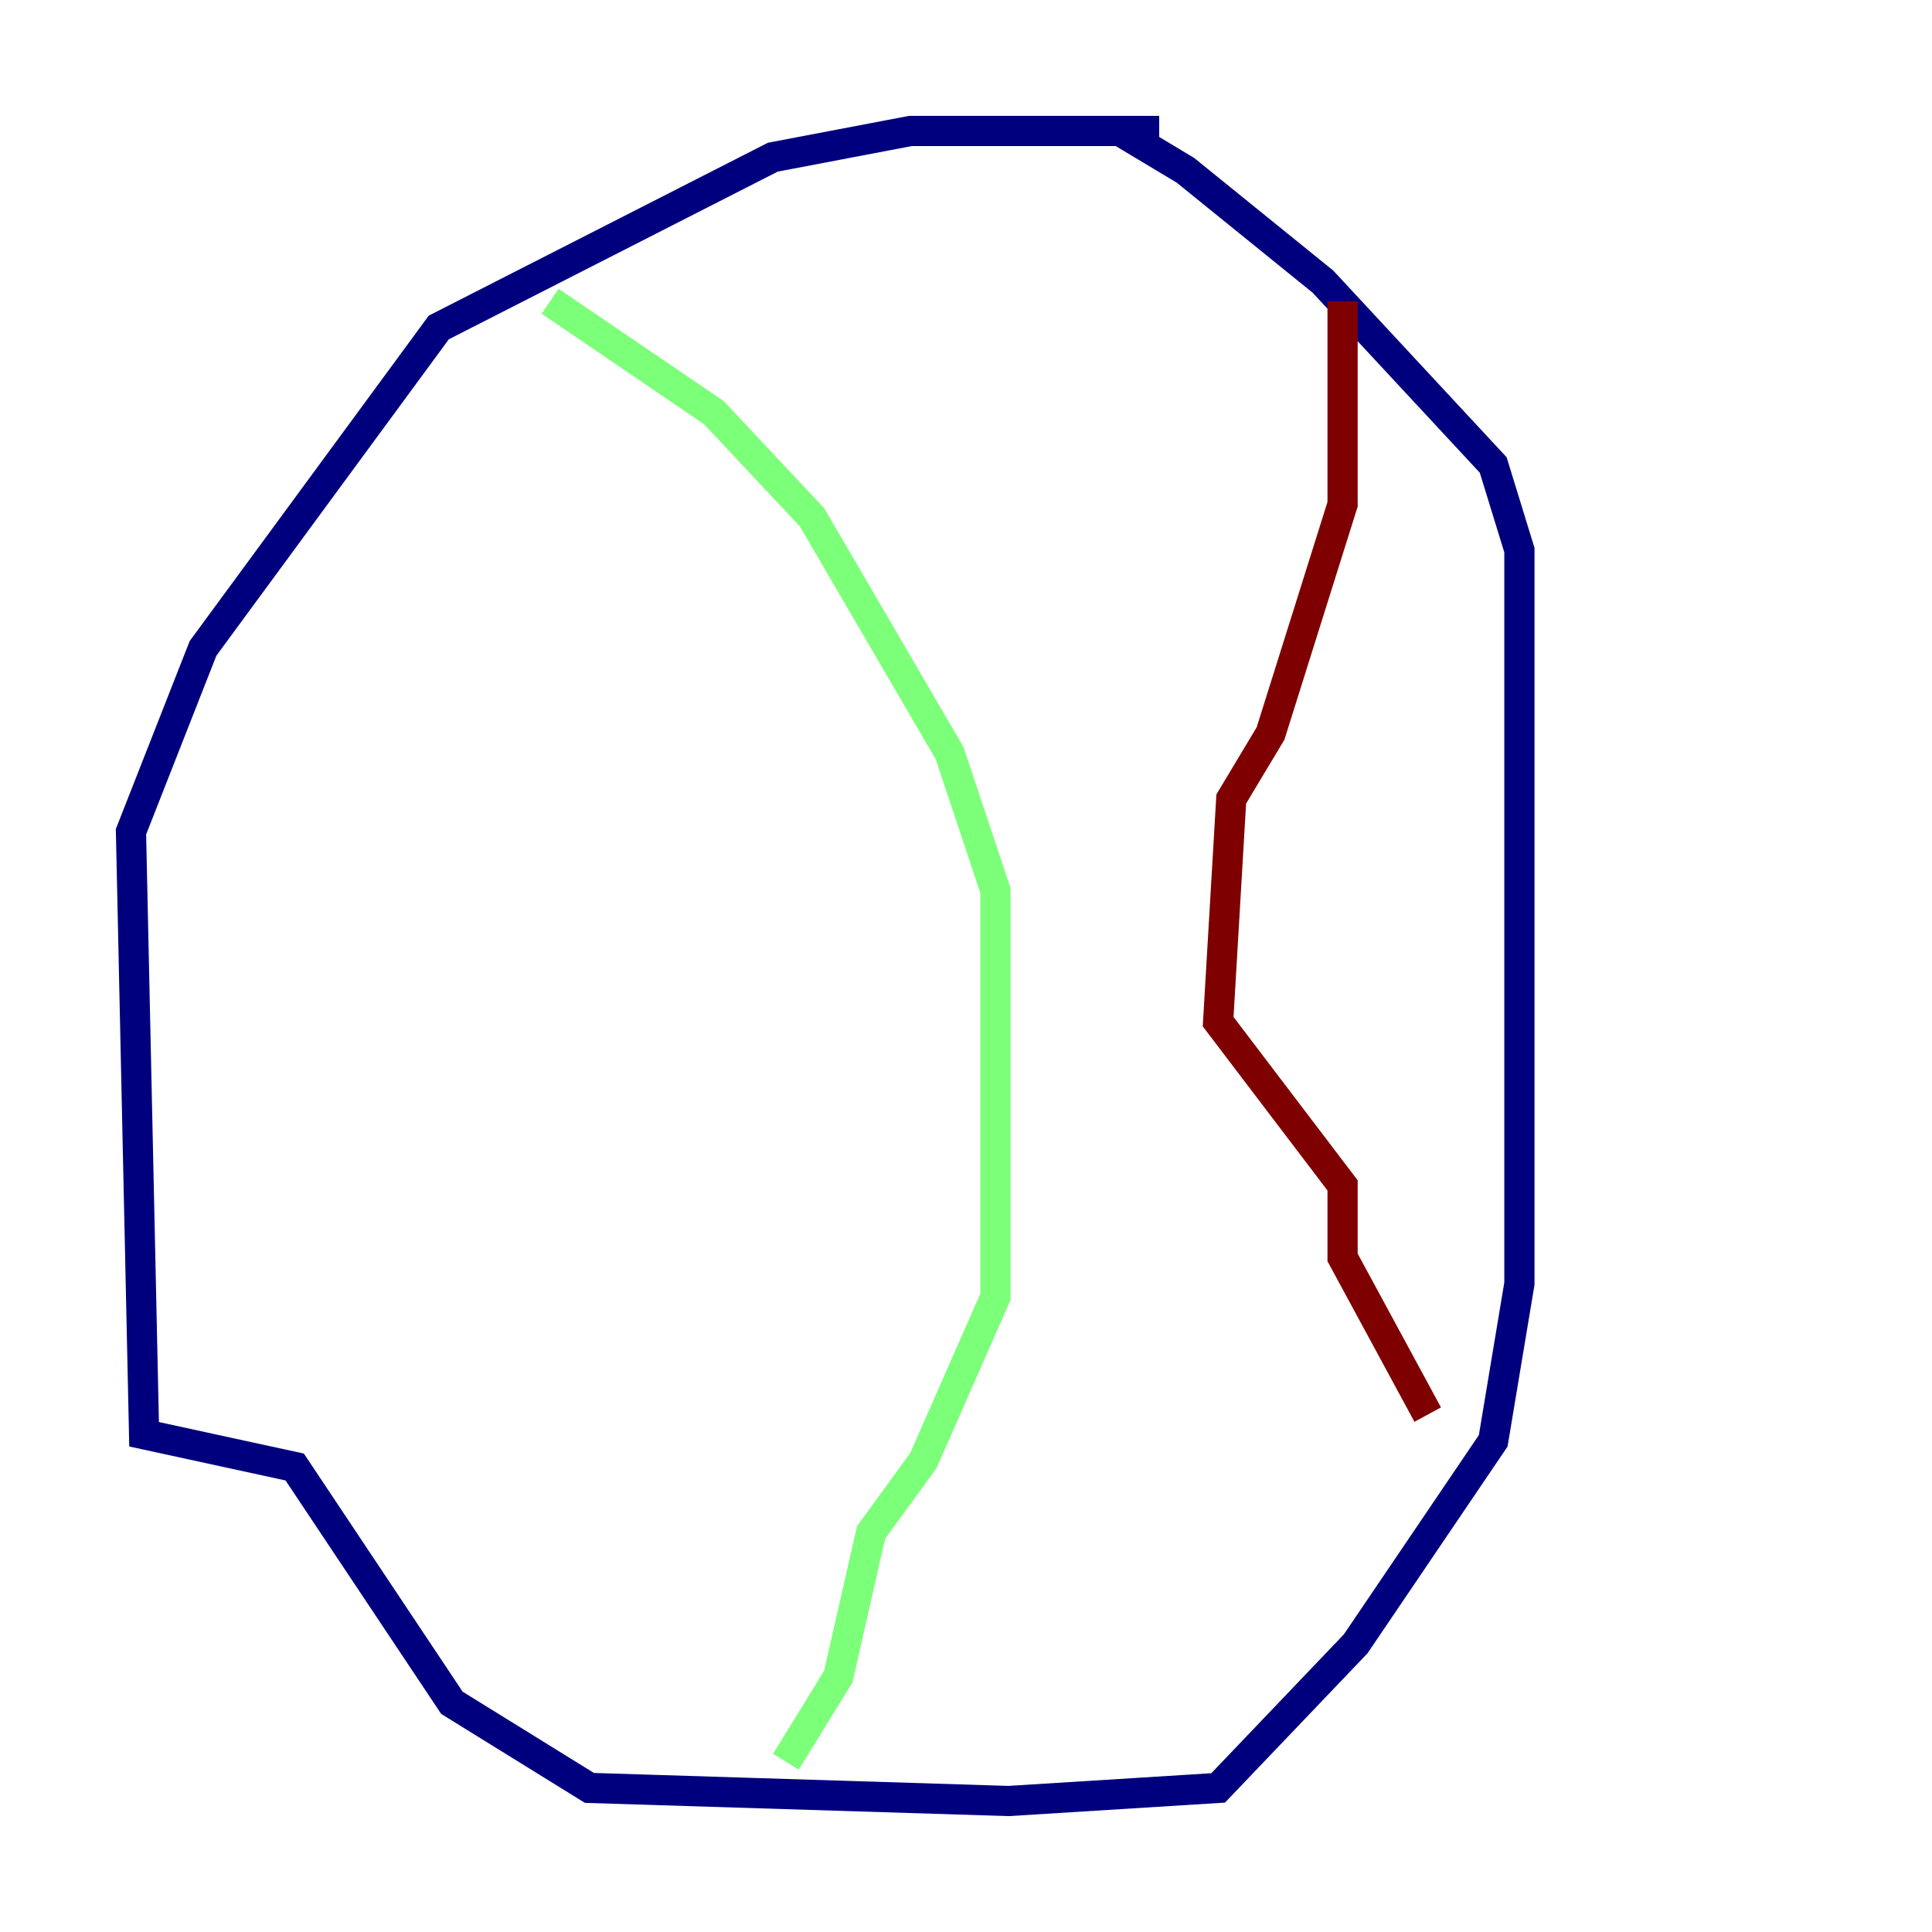 <?xml version="1.0" encoding="utf-8" ?>
<svg baseProfile="tiny" height="128" version="1.2" viewBox="0,0,128,128" width="128" xmlns="http://www.w3.org/2000/svg" xmlns:ev="http://www.w3.org/2001/xml-events" xmlns:xlink="http://www.w3.org/1999/xlink"><defs /><polyline fill="none" points="76.8,8.678 60.312,8.678 51.2,10.414 29.071,21.695 13.451,42.956 8.678,55.105 9.546,95.024 19.525,97.193 29.939,112.814 39.051,118.454 66.82,119.322 80.705,118.454 89.817,108.909 98.929,95.458 100.664,85.044 100.664,36.447 98.929,30.807 87.647,18.658 78.536,11.281 74.197,8.678 64.217,8.678" stroke="#00007f" stroke-width="2" /><polyline fill="none" points="36.447,19.959 47.295,27.336 53.803,34.278 62.915,49.898 65.953,59.01 65.953,85.912 61.18,96.759 57.709,101.532 55.539,111.078 52.068,116.719" stroke="#7cff79" stroke-width="2" /><polyline fill="none" points="88.949,19.959 88.949,33.41 84.176,48.597 81.573,52.936 80.705,67.688 88.949,78.536 88.949,83.308 94.59,93.722" stroke="#7f0000" stroke-width="2" /></svg>